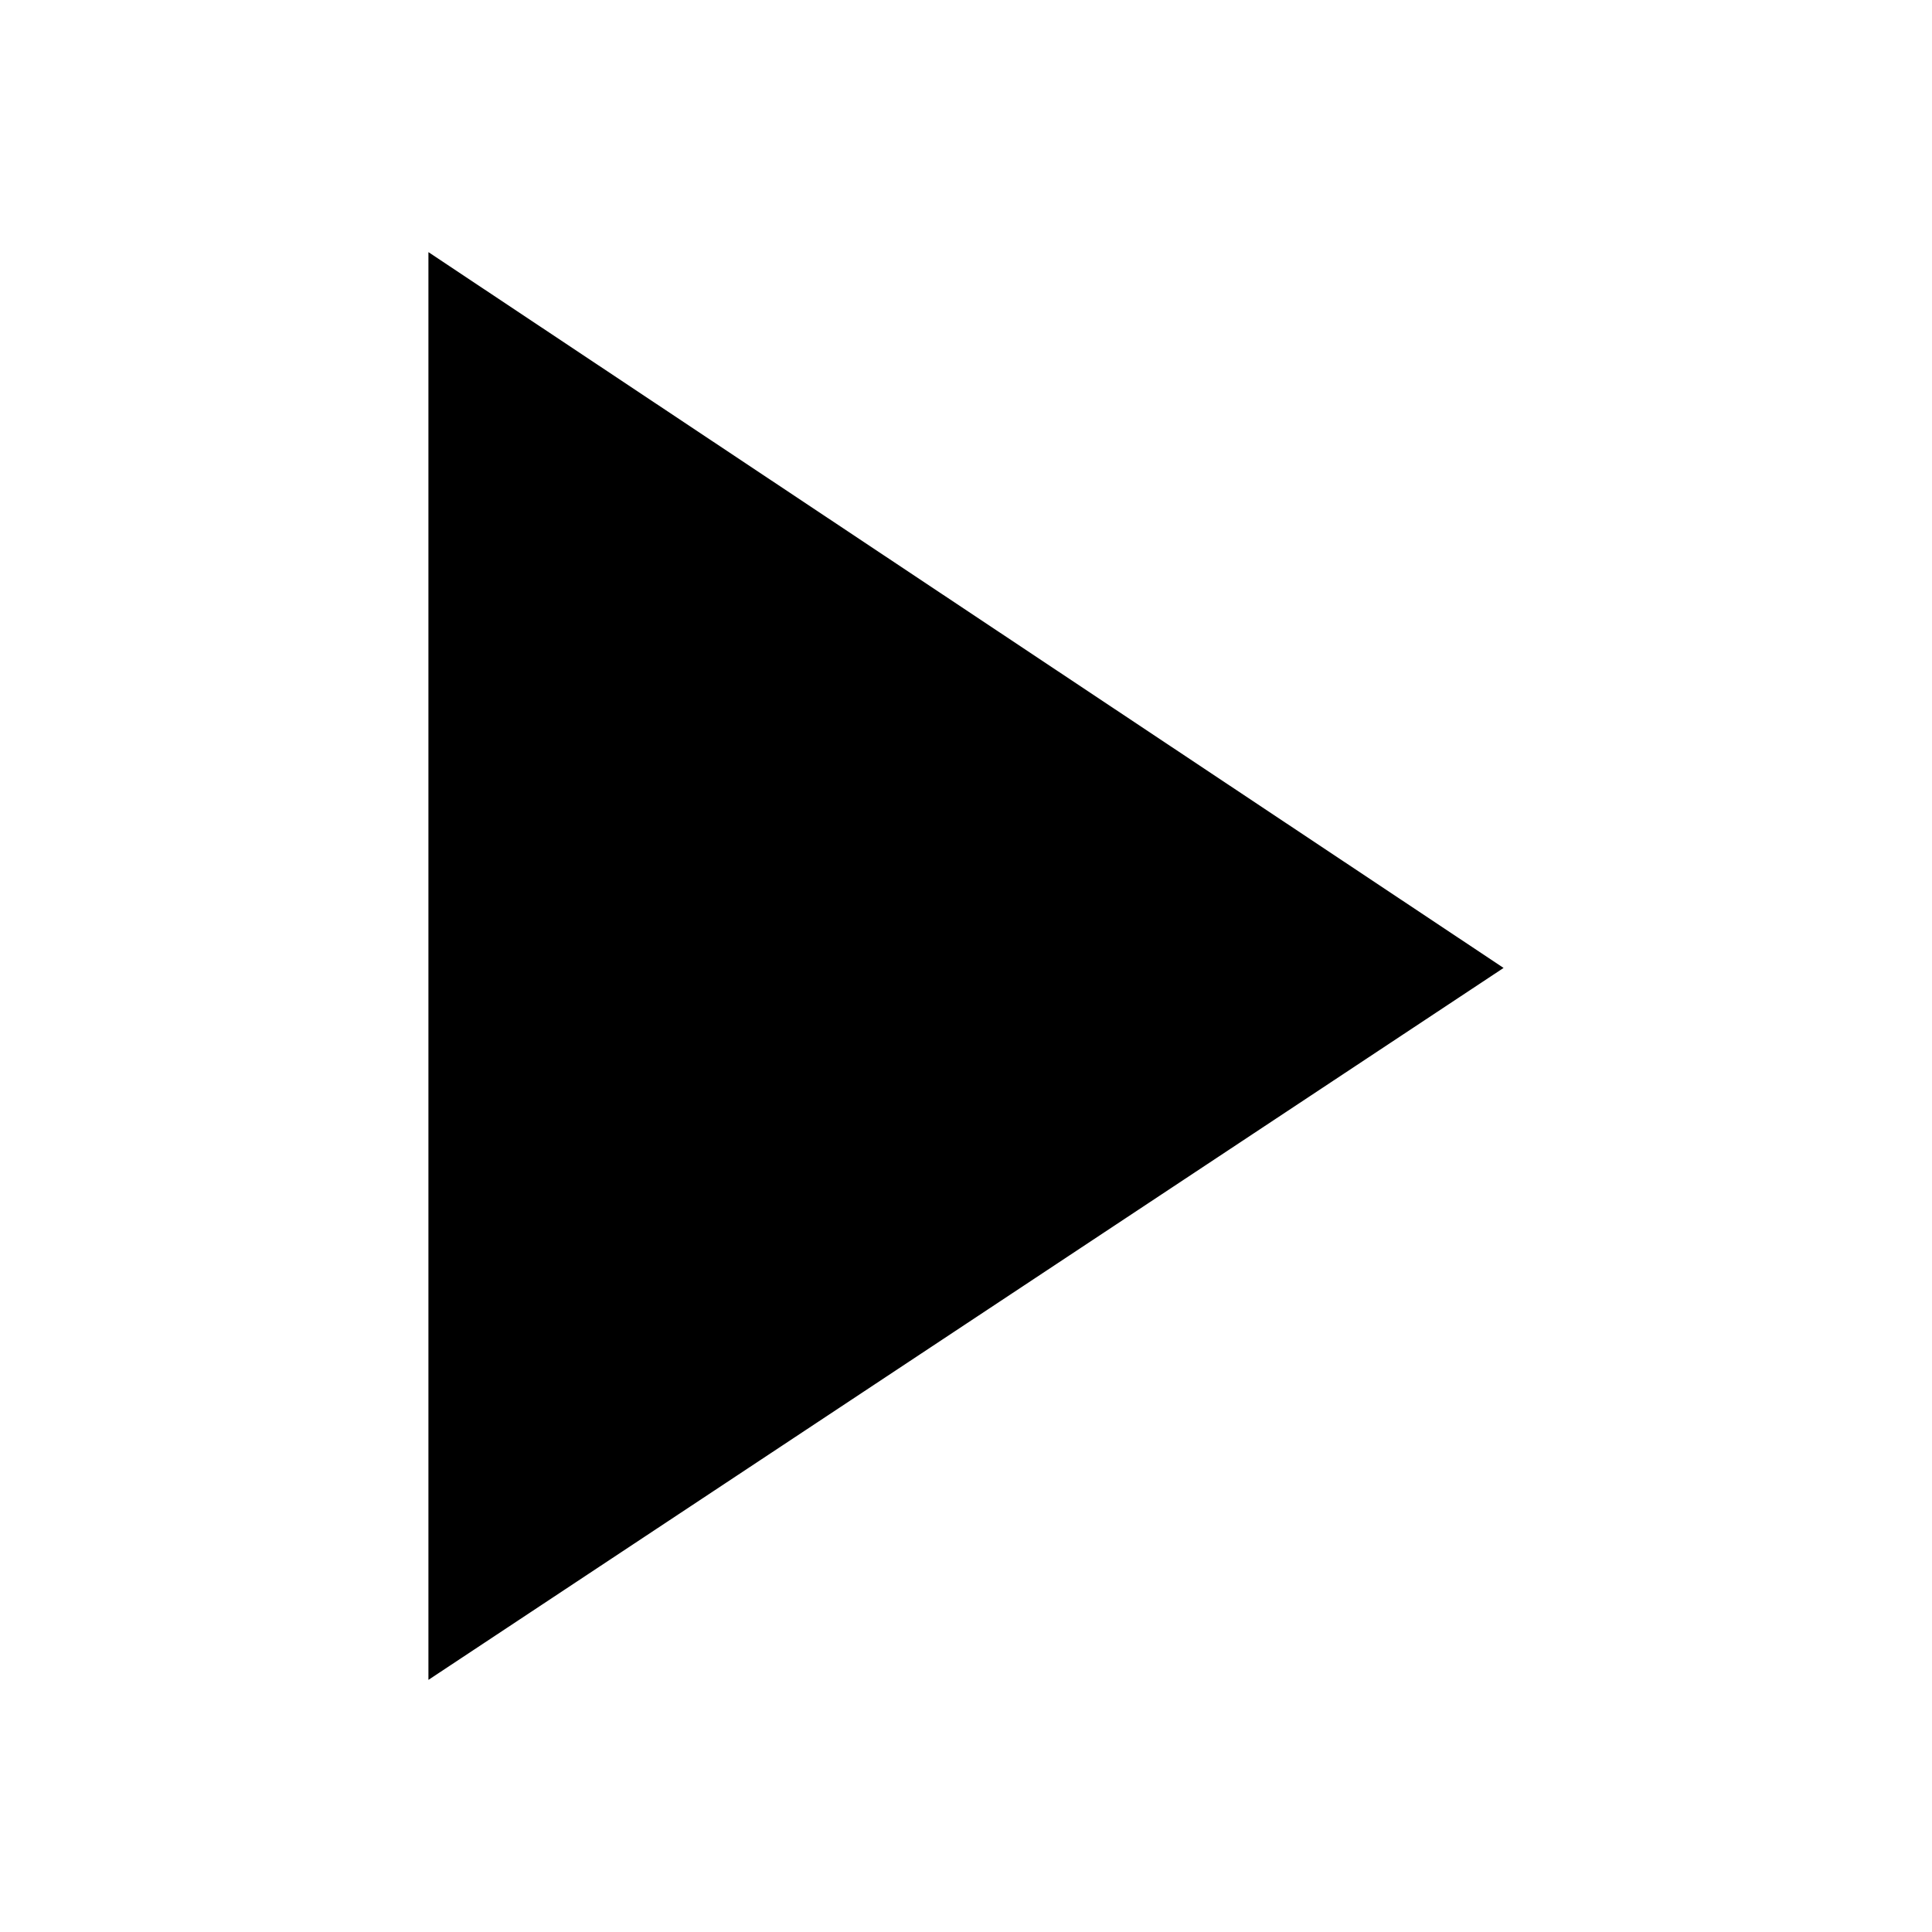 <?xml version="1.0" encoding="utf-8"?>
<!DOCTYPE svg PUBLIC "-//W3C//DTD SVG 1.1//EN" "http://www.w3.org/Graphics/SVG/1.1/DTD/svg11.dtd">
<svg version="1.1" id="Calque_1" xmlns="http://www.w3.org/2000/svg" xmlns:xlink="http://www.w3.org/1999/xlink" viewBox="0 0 64 64" xml:space="preserve">
<linearGradient id="SVGID_1_" gradientUnits="userSpaceOnUse" x1="14815.44" y1="8527.723" x2="14815.44" y2="8576.552" gradientTransform="matrix(-1 0 0 -1 14847.438 8570.426)">
	<stop  offset="0" style="stop-color:##spriteCouleur3##"/>
	<stop  offset="1" style="stop-color:##spriteCouleur3Fonce##"/>
</linearGradient>
<polygon fill="url(#SVGID_1_)" points="49.808,32.064 14.192,8.352 14.192,55.648 "/>
</svg>